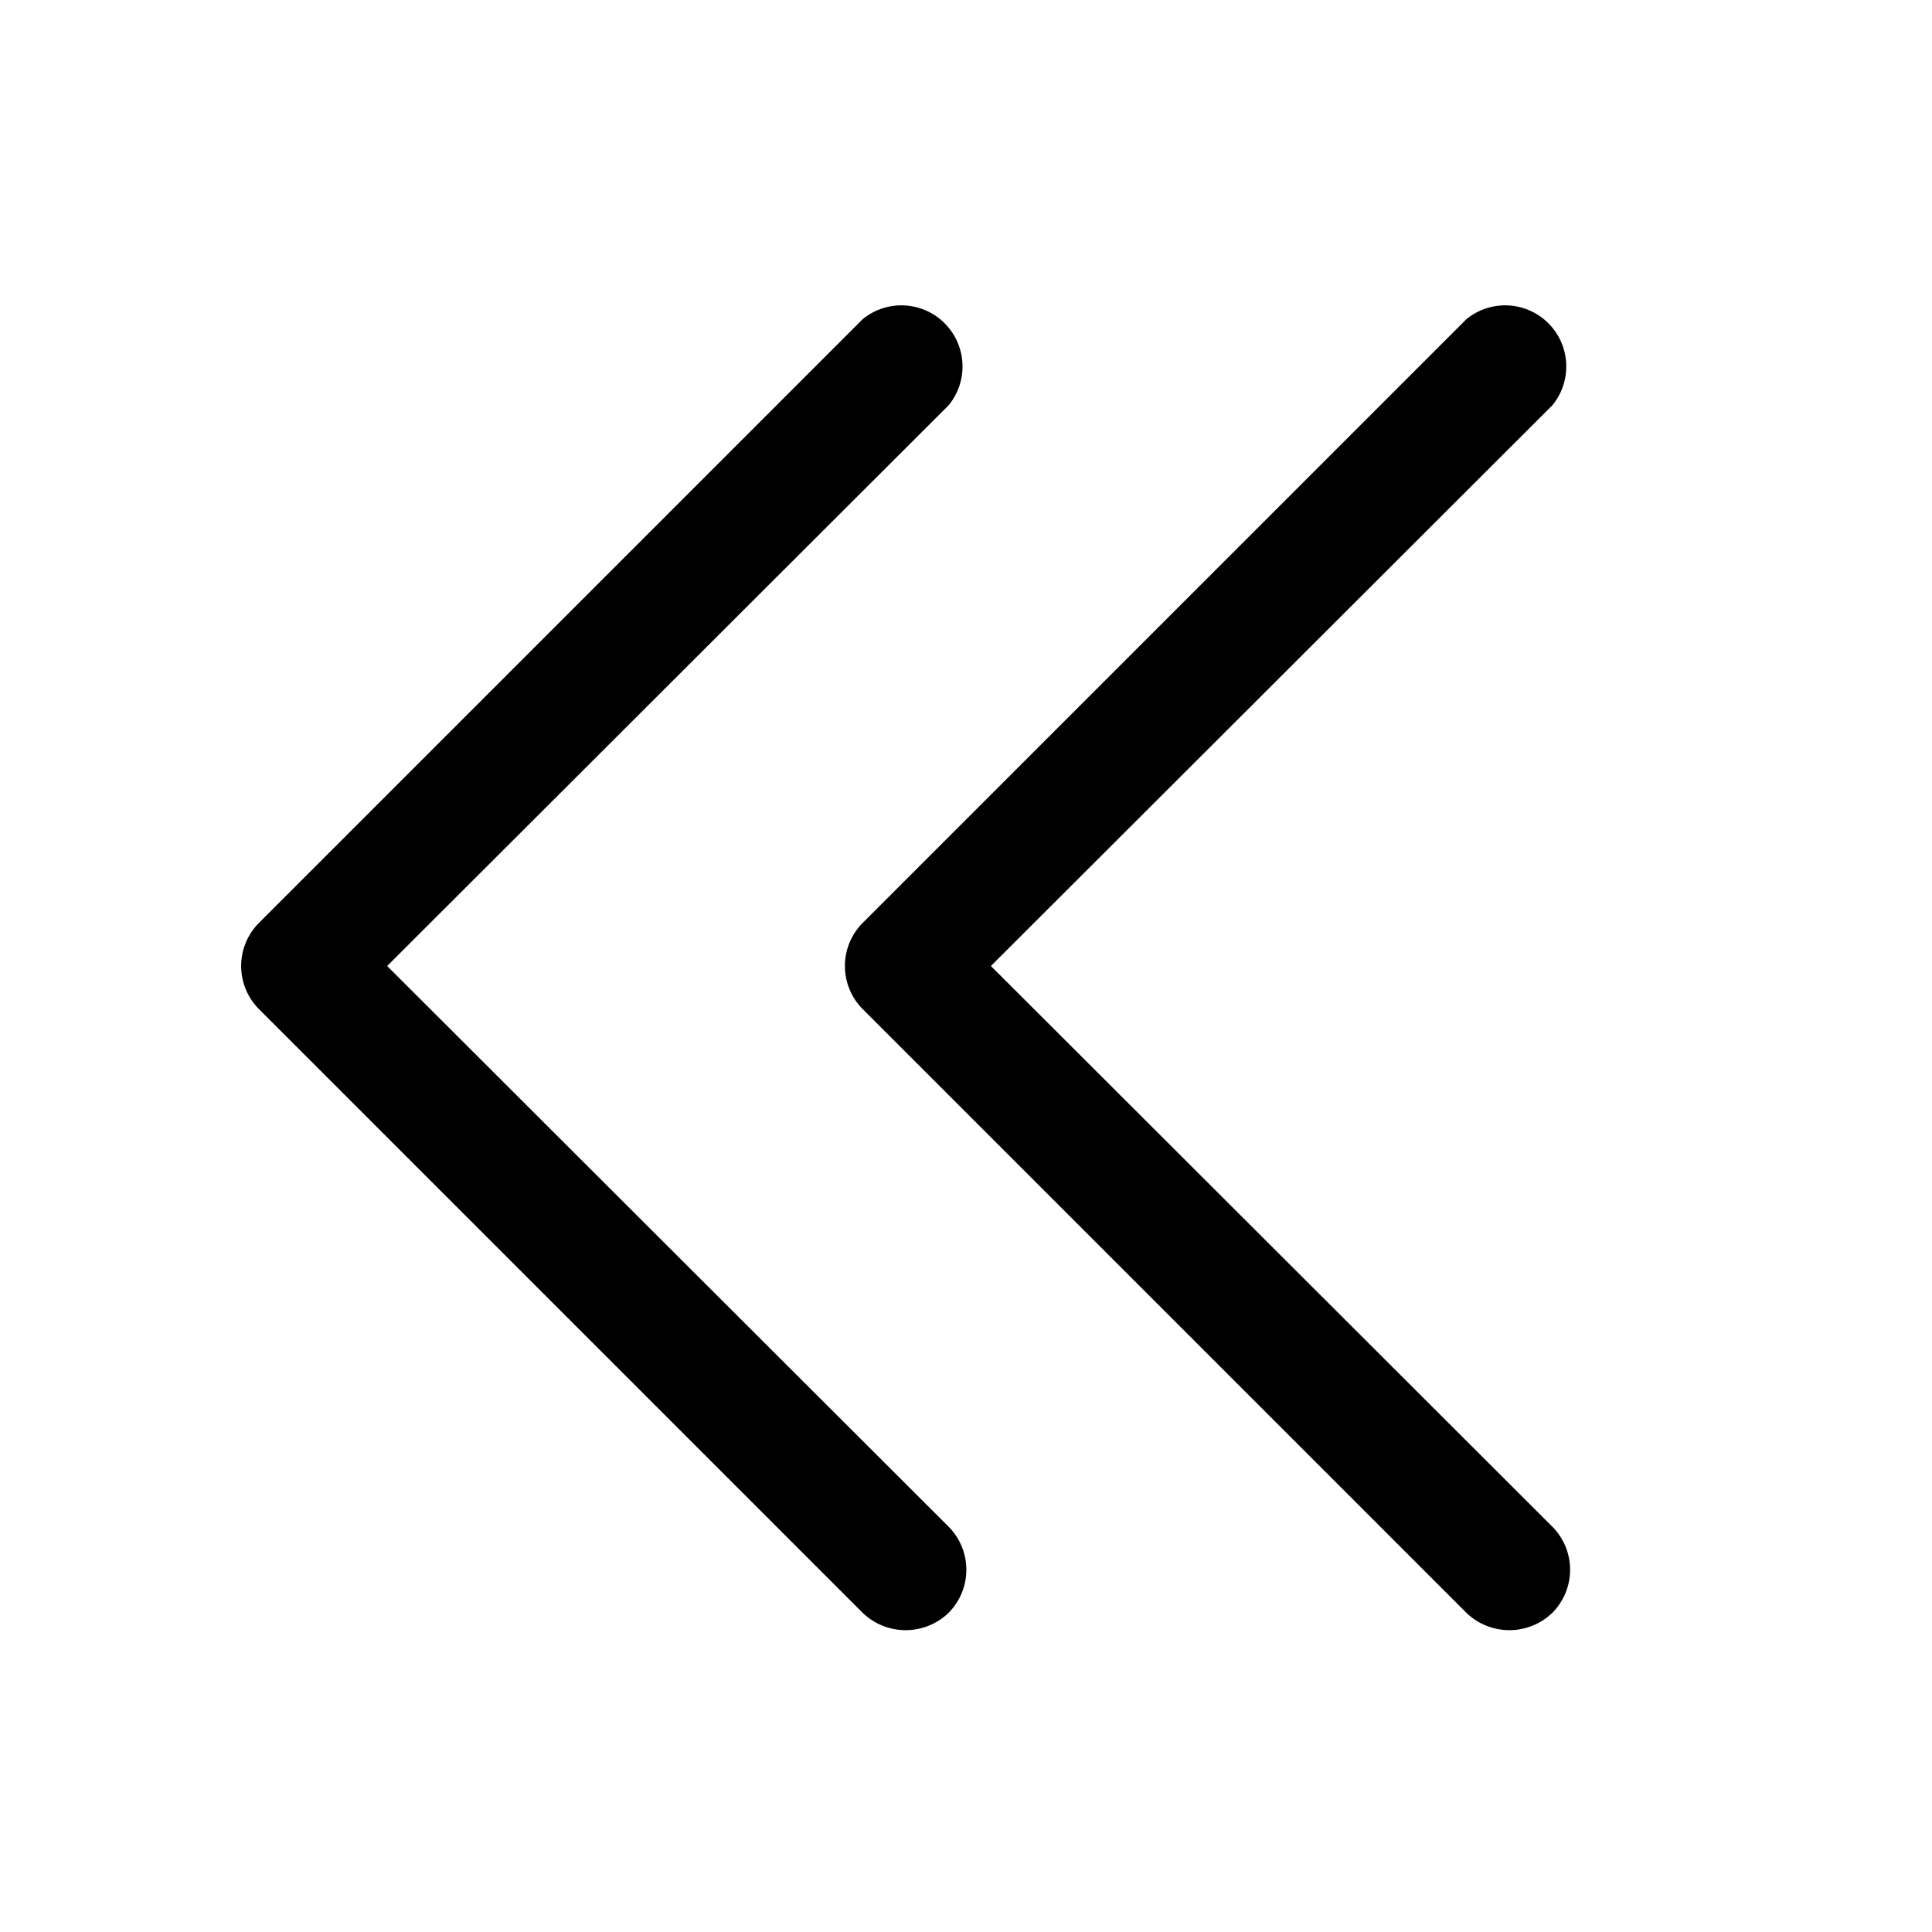 <svg xmlns="http://www.w3.org/2000/svg" xmlns:xlink="http://www.w3.org/1999/xlink" aria-hidden="true" role="img" class="iconify iconify--ph" width="1em" height="1em" preserveAspectRatio="xMidYMid meet" viewBox="0 0 256 256"><path fill="currentColor" d="M205.7 202.3a8.1 8.1 0 0 1 0 11.4a8.2 8.2 0 0 1-11.4 0l-80-80a8.1 8.1 0 0 1 0-11.4l80-80a8.1 8.1 0 0 1 11.4 11.4L131.3 128ZM51.3 128l74.4-74.3a8.1 8.1 0 0 0-11.4-11.4l-80 80a8.1 8.1 0 0 0 0 11.4l80 80a8.2 8.2 0 0 0 11.4 0a8.1 8.1 0 0 0 0-11.4Z"></path></svg>